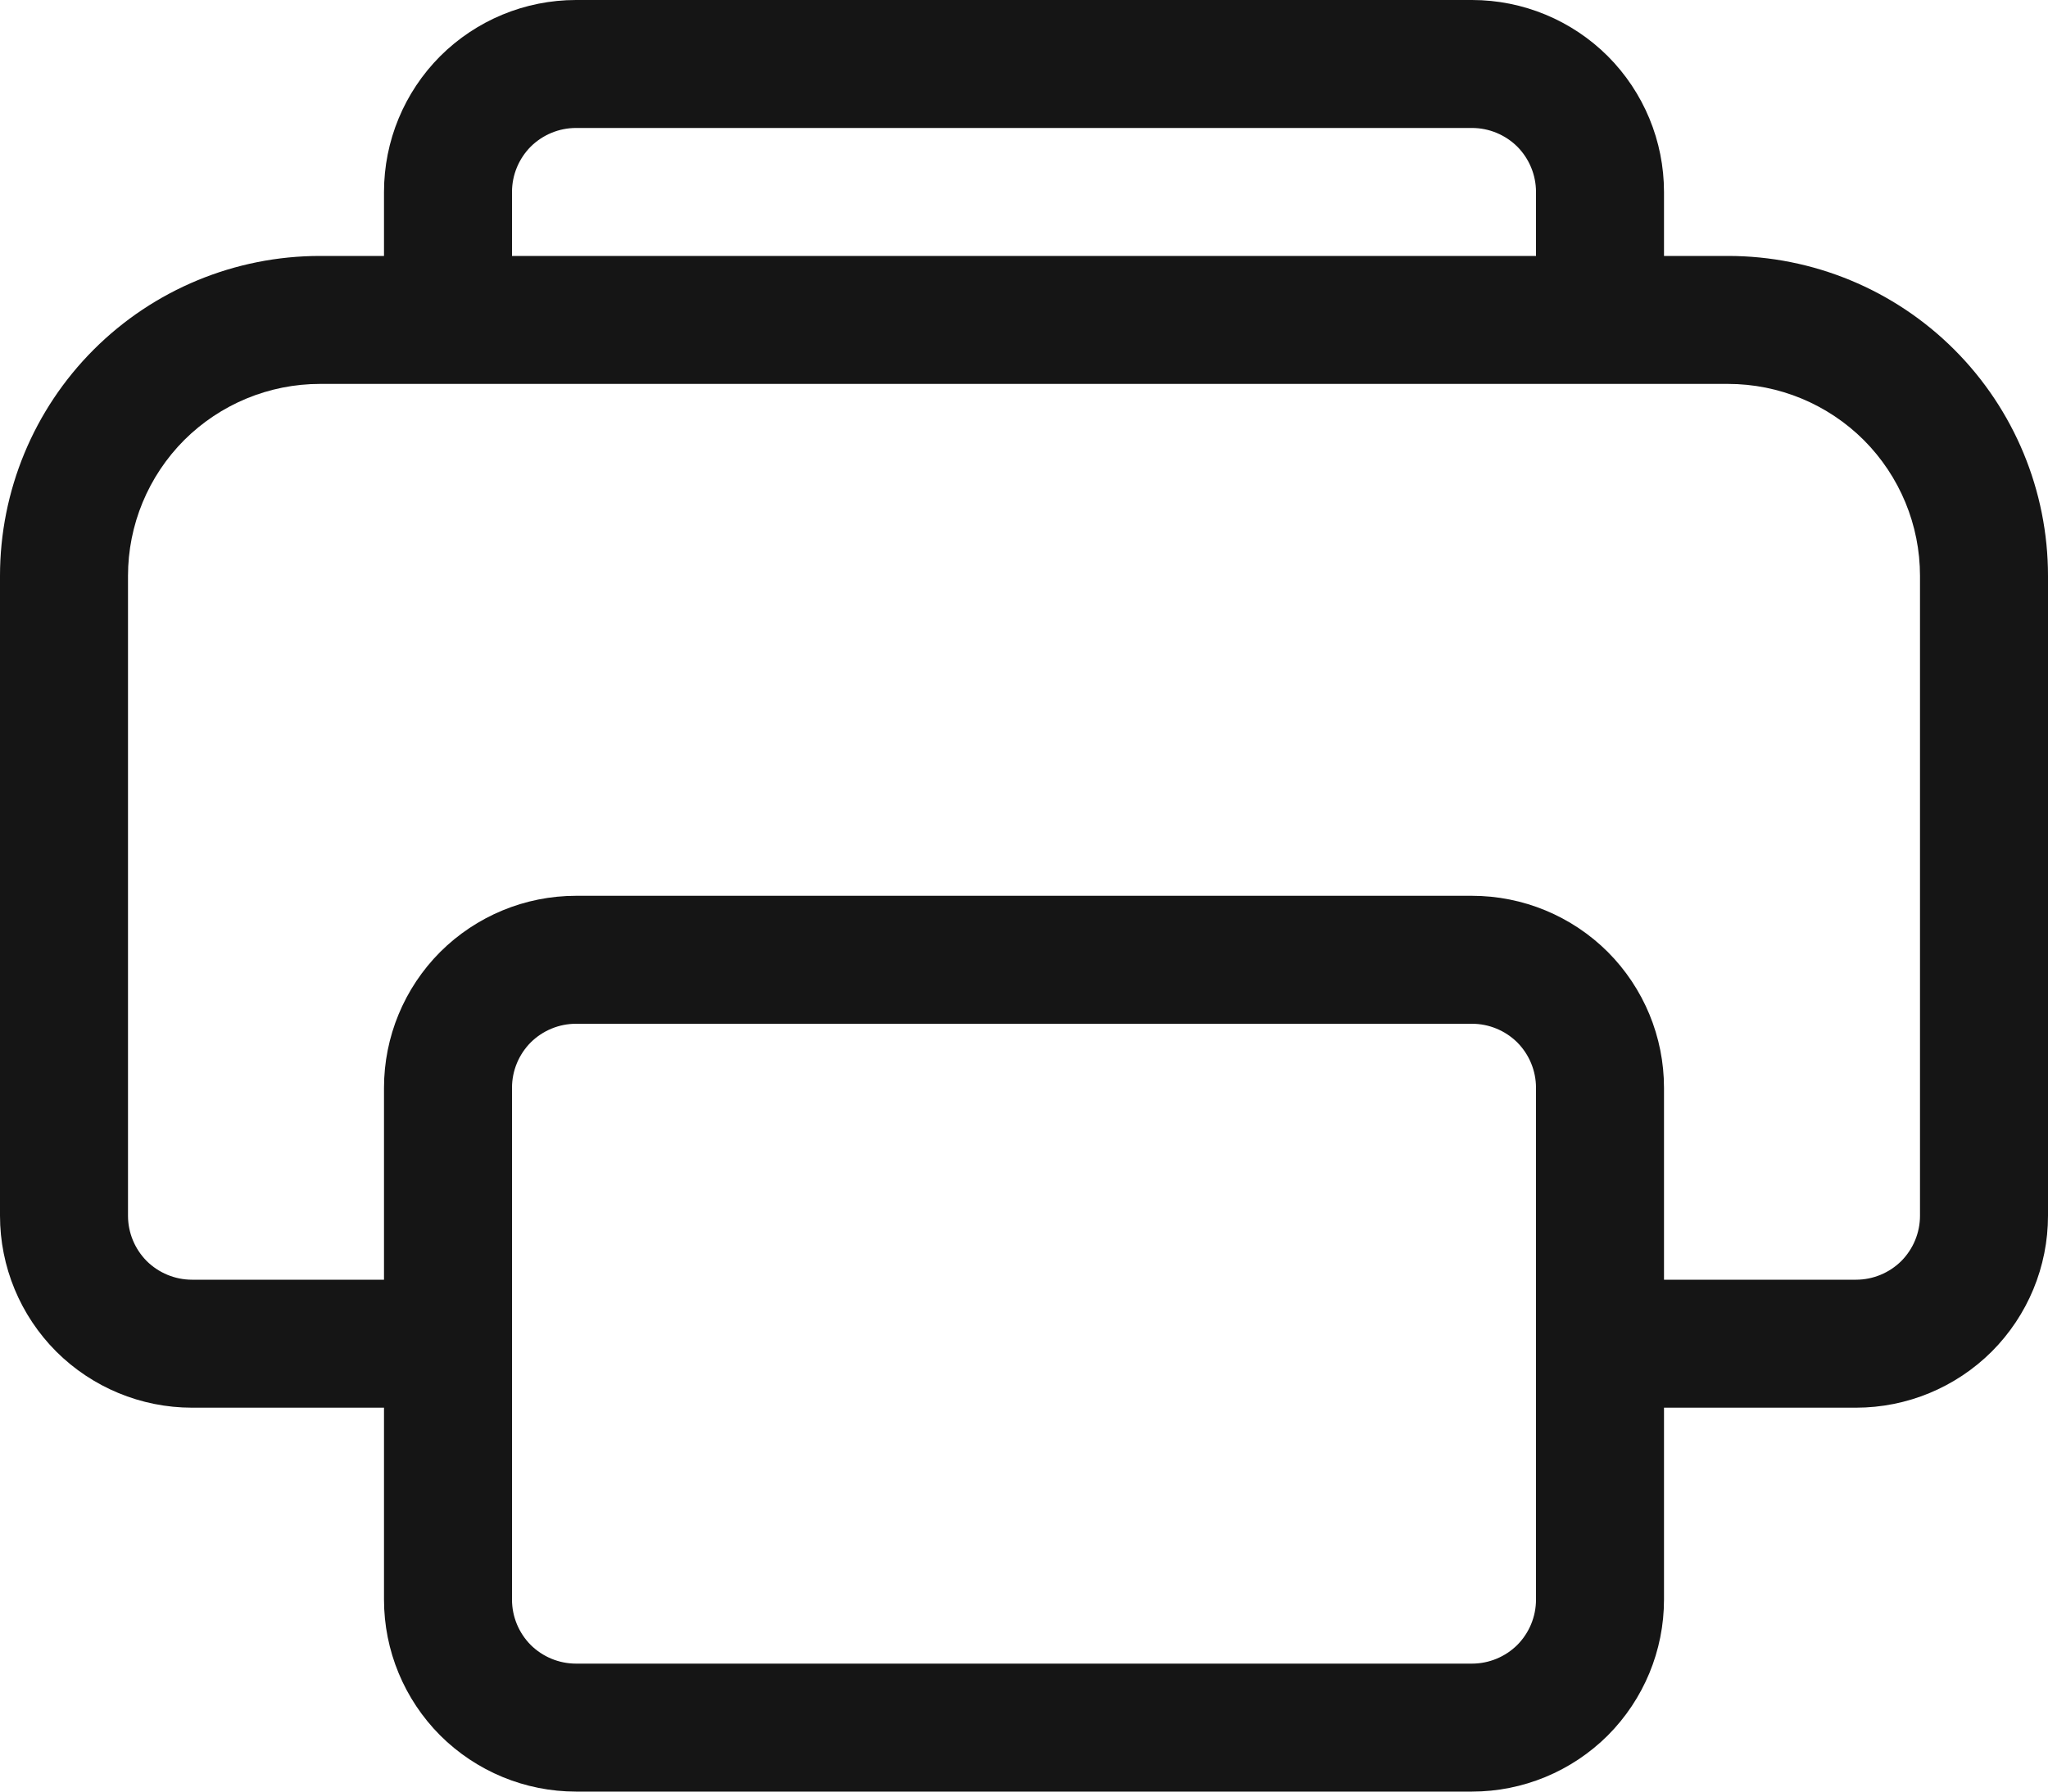 <svg width="16" height="14" viewBox="0 0 16 14" fill="none" xmlns="http://www.w3.org/2000/svg">
<path d="M3 1.5C3 1.102 3.158 0.721 3.439 0.439C3.721 0.158 4.102 0 4.5 0H11.5C11.898 0 12.279 0.158 12.561 0.439C12.842 0.721 13 1.102 13 1.5V2H13.5C14.163 2 14.799 2.263 15.268 2.732C15.737 3.201 16 3.837 16 4.5V9.5C16 9.898 15.842 10.279 15.561 10.561C15.279 10.842 14.898 11 14.5 11H13V12.5C13 12.898 12.842 13.279 12.561 13.561C12.279 13.842 11.898 14 11.5 14H4.5C4.102 14 3.721 13.842 3.439 13.561C3.158 13.279 3 12.898 3 12.5V11H1.5C1.102 11 0.721 10.842 0.439 10.561C0.158 10.279 0 9.898 0 9.5V4.5C0 3.837 0.263 3.201 0.732 2.732C1.201 2.263 1.837 2 2.5 2H3V1.5ZM4 2H12V1.5C12 1.367 11.947 1.24 11.854 1.146C11.76 1.053 11.633 1 11.5 1H4.5C4.367 1 4.24 1.053 4.146 1.146C4.053 1.24 4 1.367 4 1.5V2ZM3 10V8.5C3 8.102 3.158 7.721 3.439 7.439C3.721 7.158 4.102 7 4.5 7H11.5C11.898 7 12.279 7.158 12.561 7.439C12.842 7.721 13 8.102 13 8.5V10H14.5C14.633 10 14.76 9.947 14.854 9.854C14.947 9.76 15 9.633 15 9.5V4.5C15 4.102 14.842 3.721 14.561 3.439C14.279 3.158 13.898 3 13.5 3H2.5C2.102 3 1.721 3.158 1.439 3.439C1.158 3.721 1 4.102 1 4.5V9.5C1 9.633 1.053 9.76 1.146 9.854C1.24 9.947 1.367 10 1.5 10H3ZM4.5 8C4.367 8 4.24 8.053 4.146 8.146C4.053 8.24 4 8.367 4 8.5V12.5C4 12.633 4.053 12.76 4.146 12.854C4.24 12.947 4.367 13 4.5 13H11.5C11.633 13 11.76 12.947 11.854 12.854C11.947 12.76 12 12.633 12 12.5V8.5C12 8.367 11.947 8.24 11.854 8.146C11.76 8.053 11.633 8 11.5 8H4.5Z" fill="#151515"/>
</svg>
